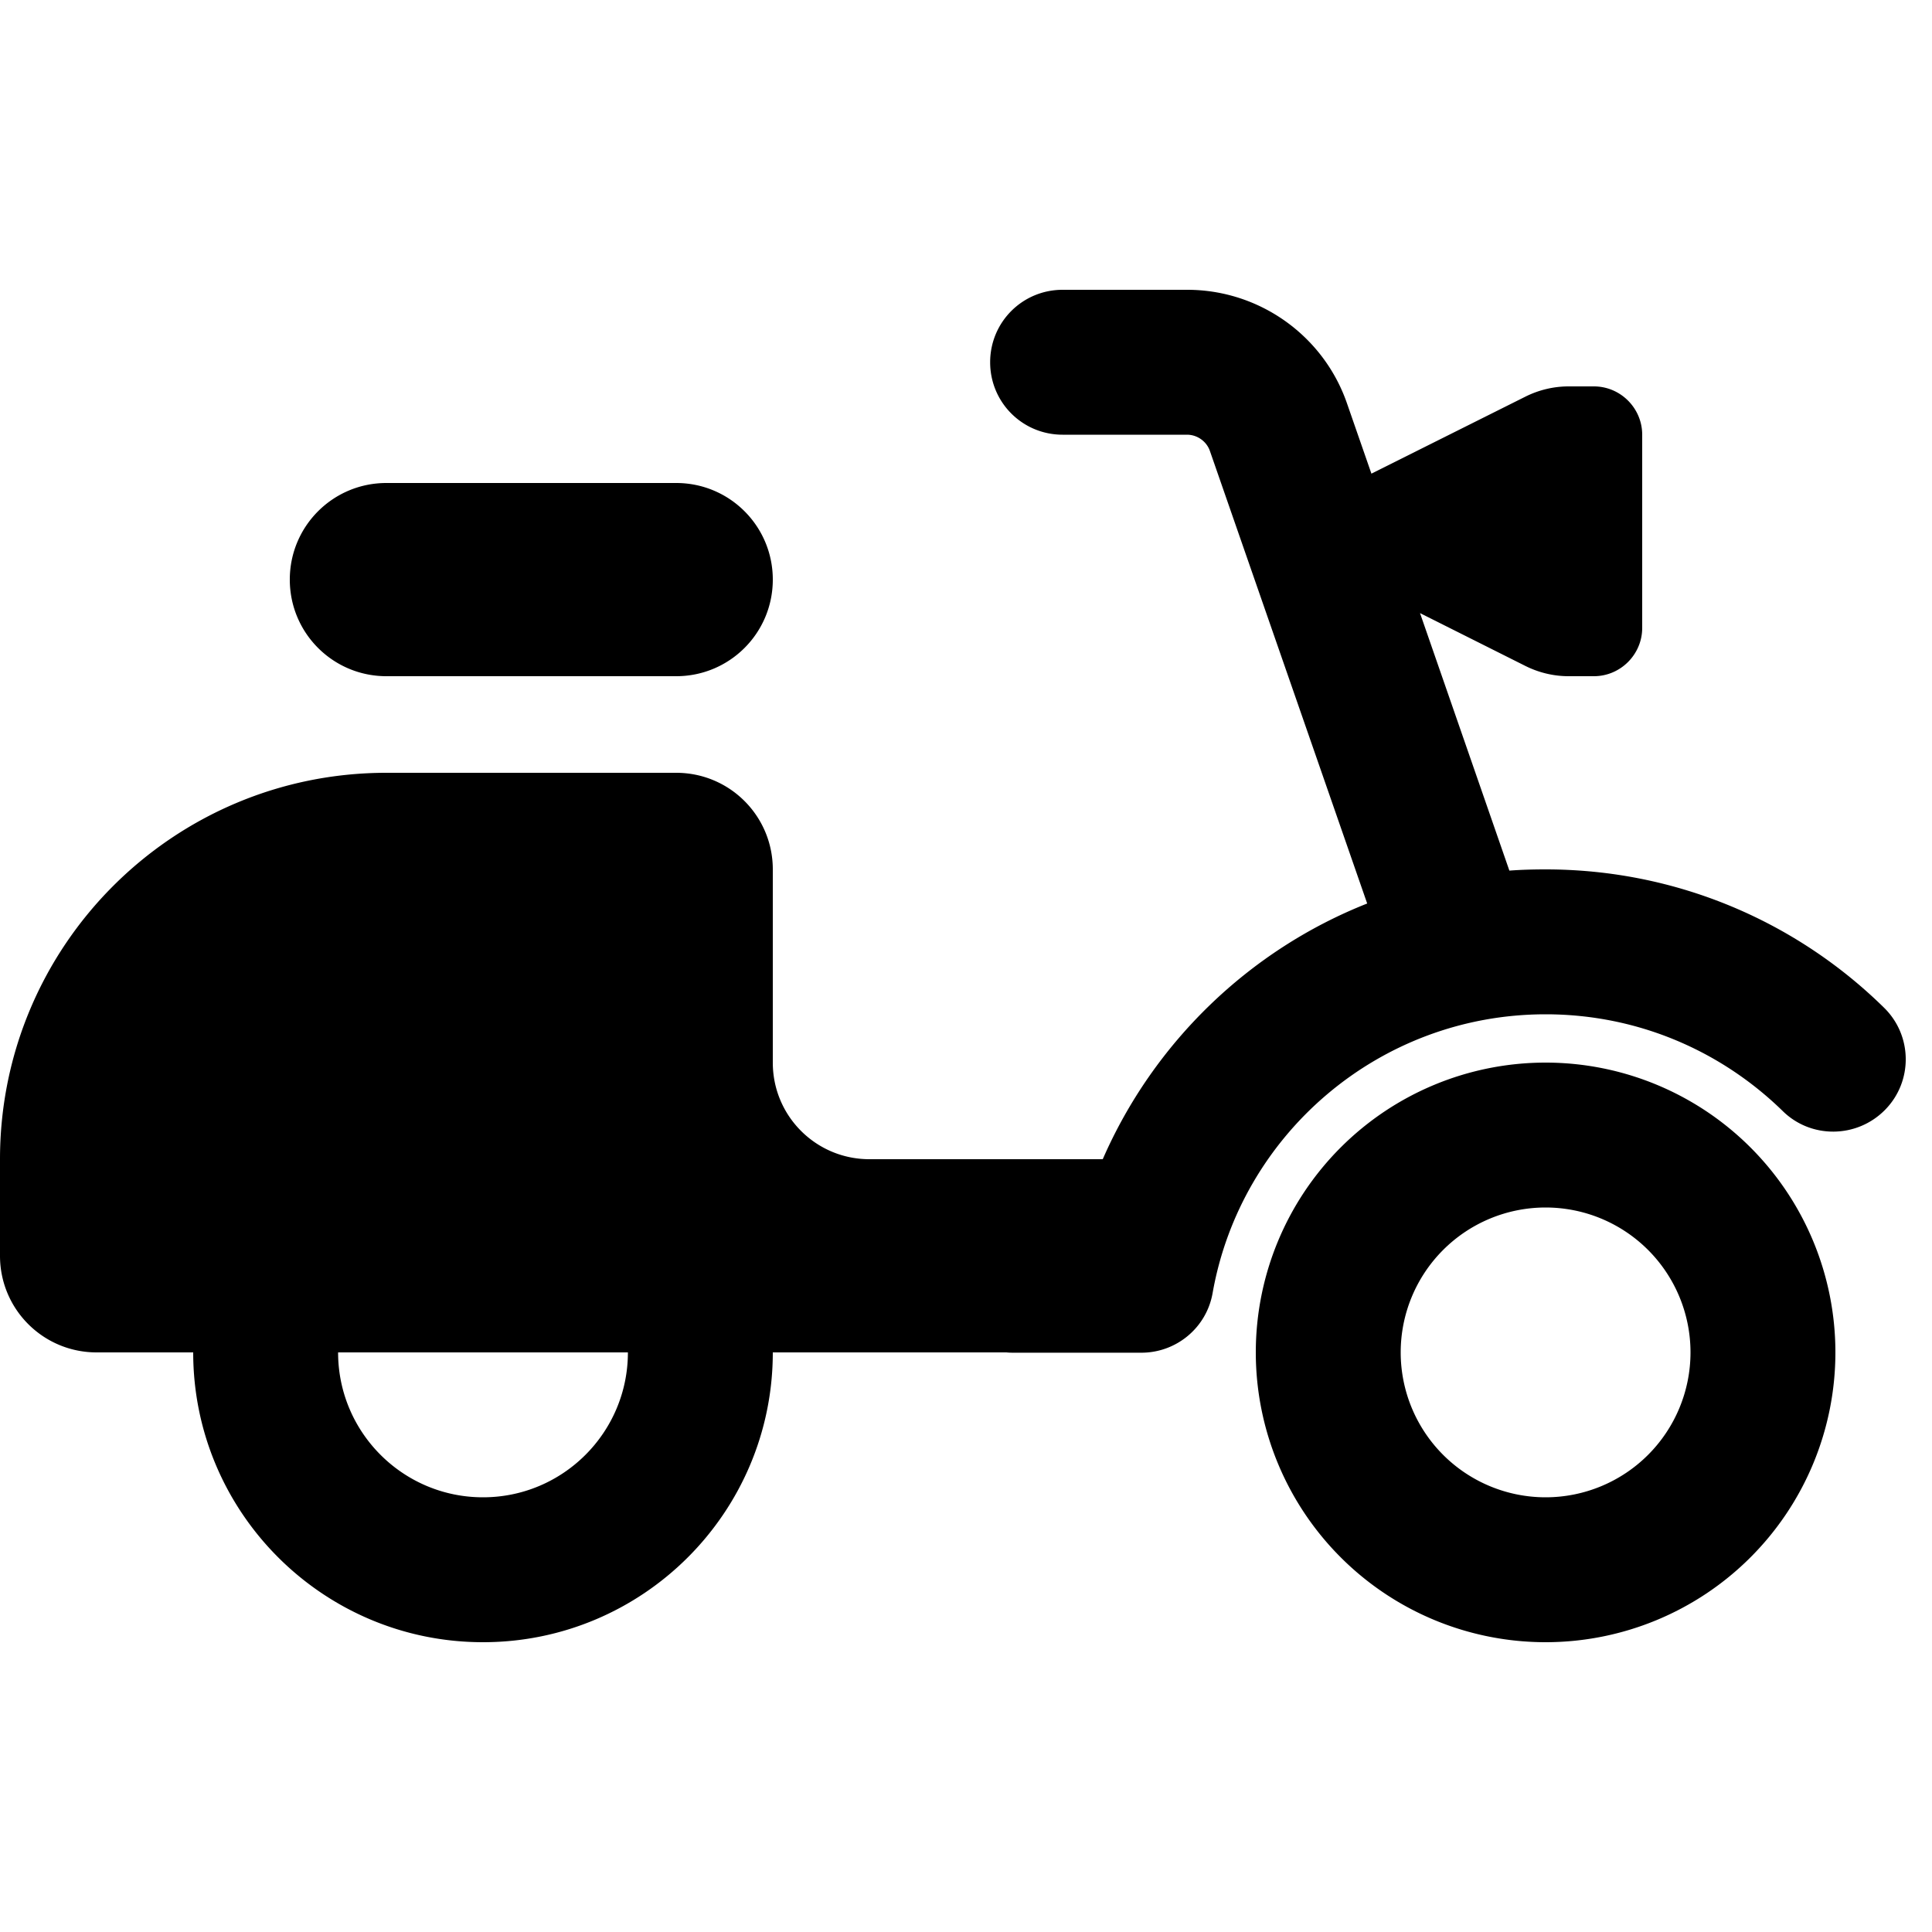 <svg xmlns="http://www.w3.org/2000/svg" width="24" height="24" viewBox="0 0 640 512">
    <path d="M328 56c0-13.3 10.7-24 24-24l41.3 0c23.8 0 45.1 15.1 52.9 37.6l8.1 23.3 51-25.5c4.4-2.2 9.3-3.4 14.3-3.4l8.4 0c8.8 0 16 7.2 16 16l0 64c0 8.8-7.2 16-16 16l-8.4 0c-5 0-9.9-1.2-14.3-3.4l-34.9-17.5L500 224.4c4-.3 8-.4 12-.4c43.7 0 83.3 17.5 112.1 45.8c9.5 9.3 9.6 24.5 .3 33.9s-24.5 9.6-33.9 .3C570.2 284.2 542.6 272 512 272c-55.1 0-101 39.8-110.3 92.3c-2 11.5-12 19.8-23.6 19.8l-42.1 0c-.9 0-1.7 0-2.6-.1L256 384c0 53-43 96-96 96s-96-43-96-96l-32 0c-17.7 0-32-14.3-32-32l0-32c0-70.7 57.3-128 128-128l96 0c17.7 0 32 14.3 32 32l0 64c0 17.7 14.3 32 32 32l77.3 0c16.8-38.5 48.4-69.2 87.6-84.7L400.8 85.4c-1.1-3.2-4.2-5.4-7.6-5.4L352 80c-13.3 0-24-10.7-24-24zM128 96l96 0c17.7 0 32 14.3 32 32s-14.3 32-32 32l-96 0c-17.7 0-32-14.3-32-32s14.3-32 32-32zm32 336c26.5 0 48-21.5 48-48l-96 0c0 26.5 21.5 48 48 48zm352 0a48 48 0 1 0 0-96 48 48 0 1 0 0 96zm0-144a96 96 0 1 1 0 192 96 96 0 1 1 0-192z"/>
</svg>